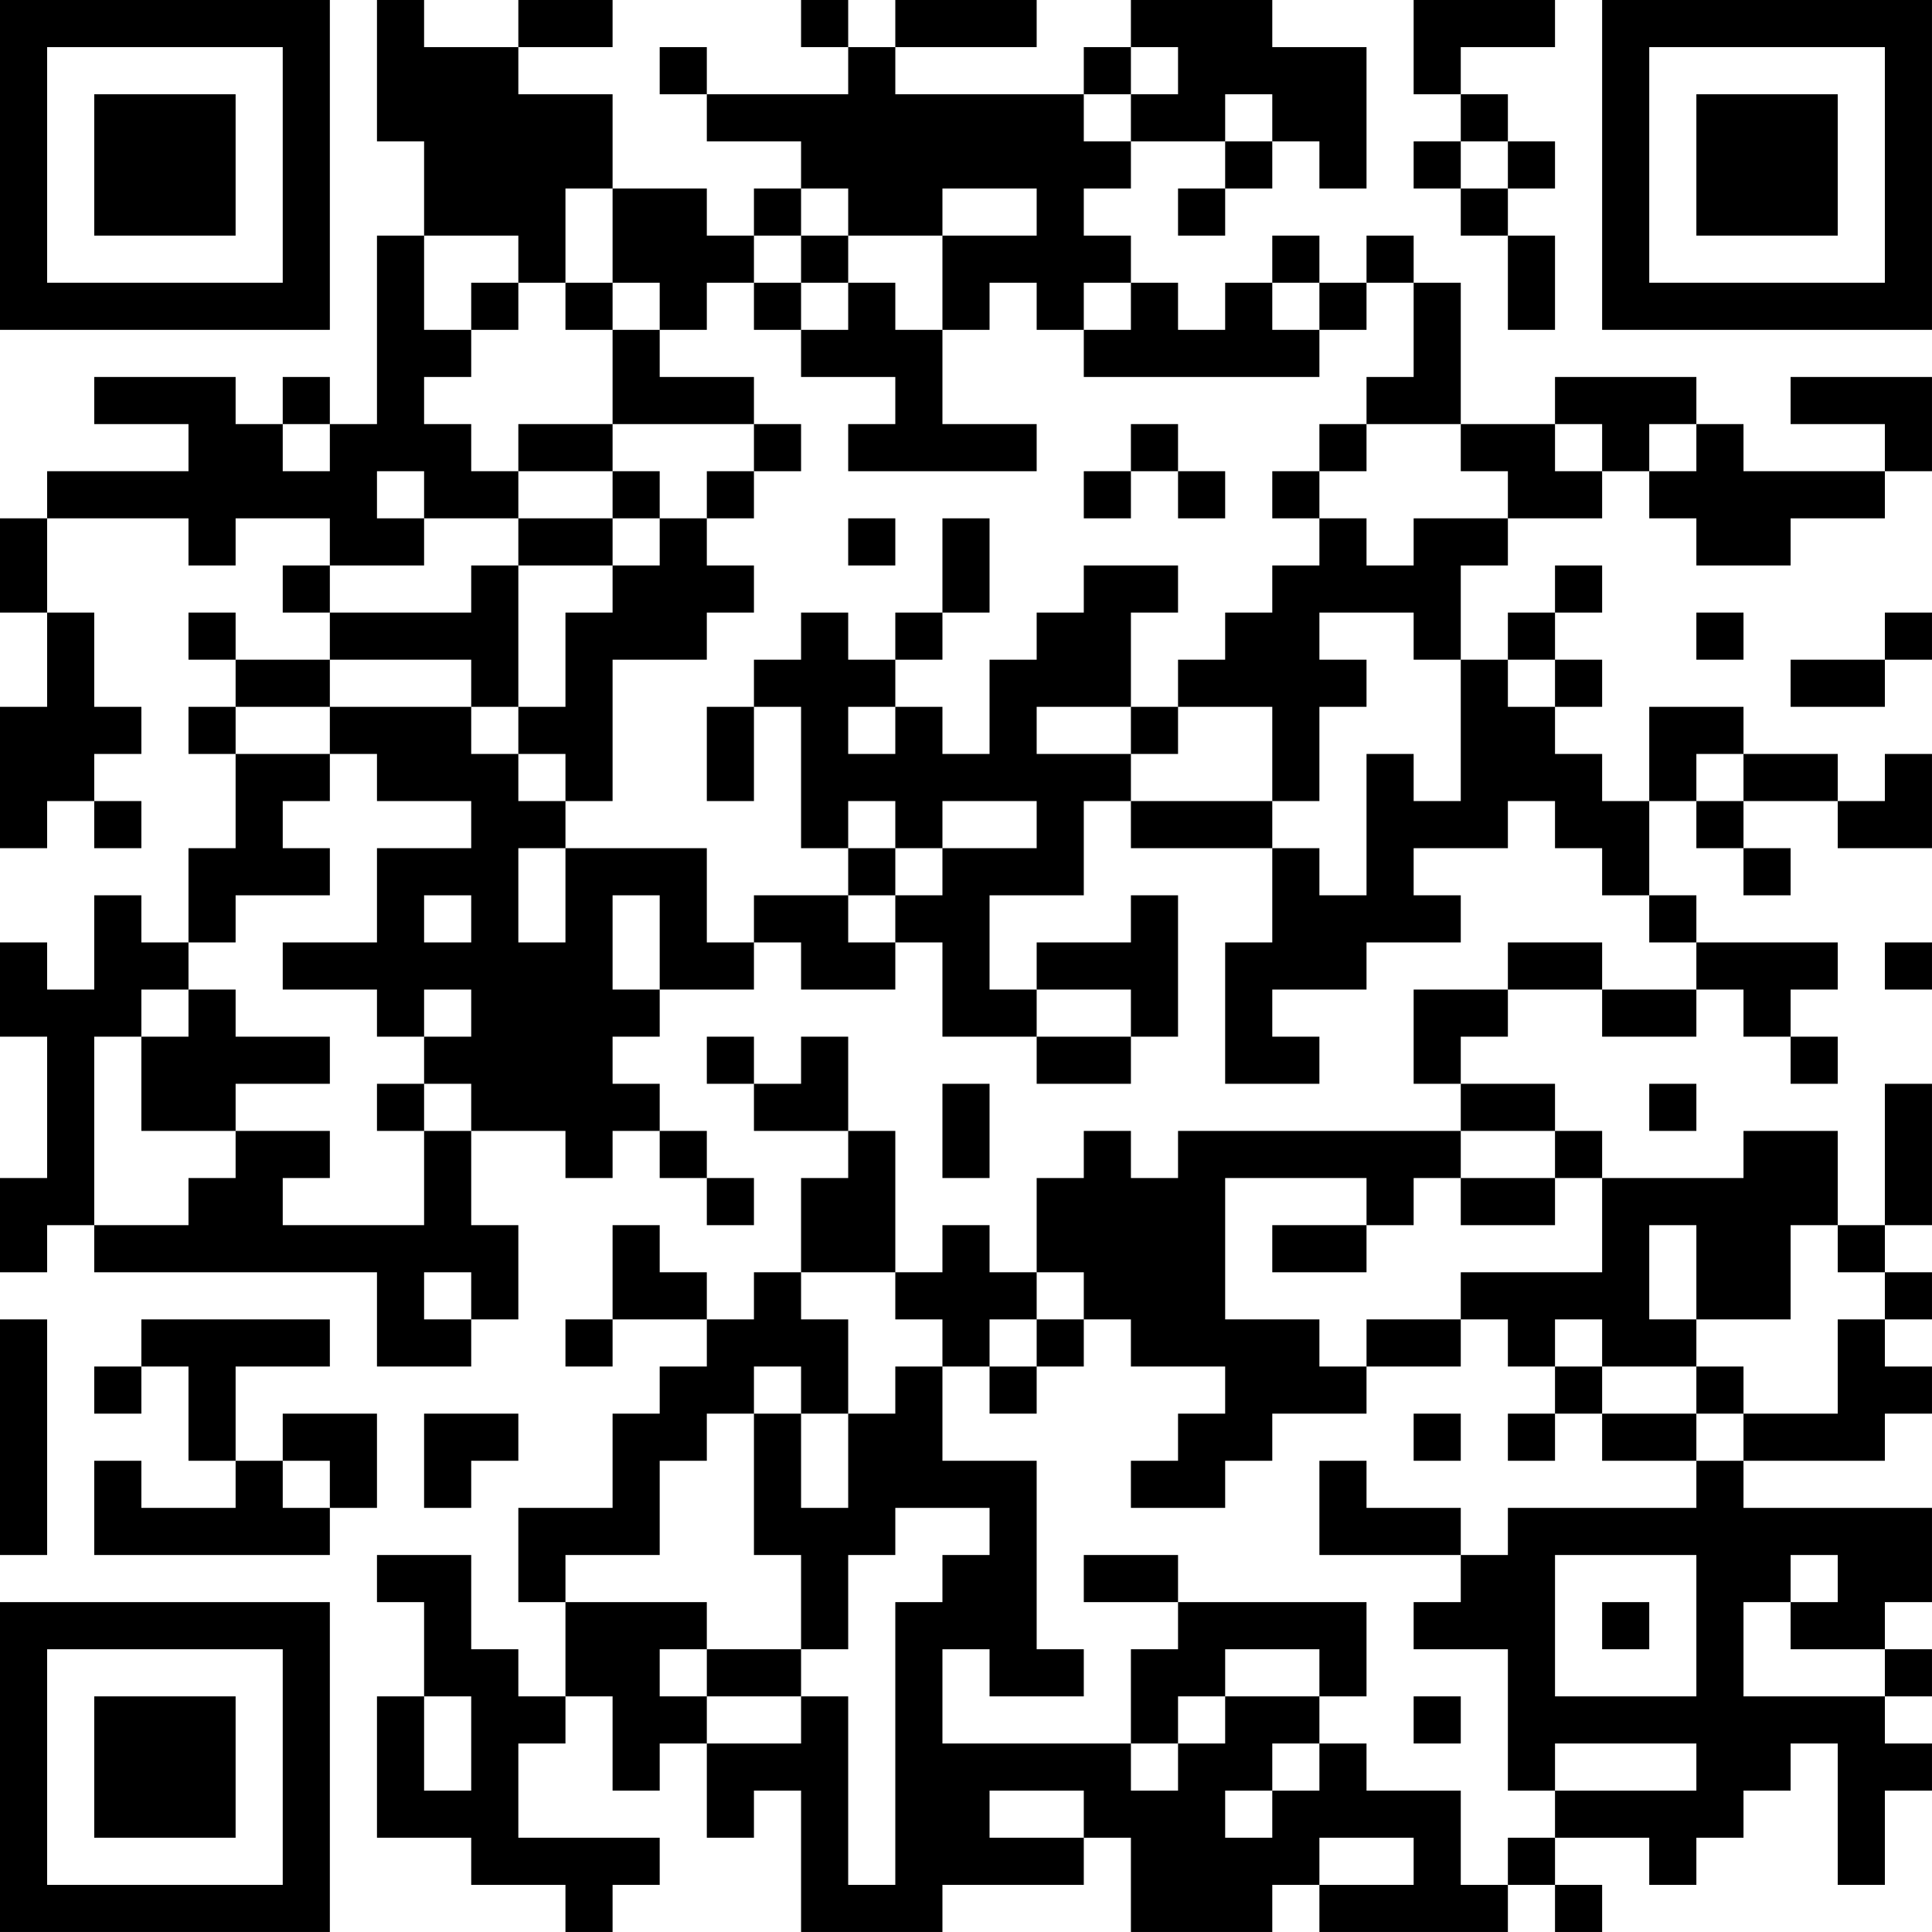 <?xml version="1.0" encoding="UTF-8"?>
<svg xmlns="http://www.w3.org/2000/svg" version="1.1" width="200" height="200" viewBox="0 0 200 200"><rect x="0" y="0" width="200" height="200" fill="#ffffff"/><g transform="scale(4.878)"><g transform="translate(0,0)"><path fill-rule="evenodd" d="M8 0L8 3L9 3L9 5L8 5L8 9L7 9L7 8L6 8L6 9L5 9L5 8L2 8L2 9L4 9L4 10L1 10L1 11L0 11L0 13L1 13L1 15L0 15L0 18L1 18L1 17L2 17L2 18L3 18L3 17L2 17L2 16L3 16L3 15L2 15L2 13L1 13L1 11L4 11L4 12L5 12L5 11L7 11L7 12L6 12L6 13L7 13L7 14L5 14L5 13L4 13L4 14L5 14L5 15L4 15L4 16L5 16L5 18L4 18L4 20L3 20L3 19L2 19L2 21L1 21L1 20L0 20L0 22L1 22L1 25L0 25L0 27L1 27L1 26L2 26L2 27L8 27L8 29L10 29L10 28L11 28L11 26L10 26L10 24L12 24L12 25L13 25L13 24L14 24L14 25L15 25L15 26L16 26L16 25L15 25L15 24L14 24L14 23L13 23L13 22L14 22L14 21L16 21L16 20L17 20L17 21L19 21L19 20L20 20L20 22L22 22L22 23L24 23L24 22L25 22L25 19L24 19L24 20L22 20L22 21L21 21L21 19L23 19L23 17L24 17L24 18L27 18L27 20L26 20L26 23L28 23L28 22L27 22L27 21L29 21L29 20L31 20L31 19L30 19L30 18L32 18L32 17L33 17L33 18L34 18L34 19L35 19L35 20L36 20L36 21L34 21L34 20L32 20L32 21L30 21L30 23L31 23L31 24L25 24L25 25L24 25L24 24L23 24L23 25L22 25L22 27L21 27L21 26L20 26L20 27L19 27L19 24L18 24L18 22L17 22L17 23L16 23L16 22L15 22L15 23L16 23L16 24L18 24L18 25L17 25L17 27L16 27L16 28L15 28L15 27L14 27L14 26L13 26L13 28L12 28L12 29L13 29L13 28L15 28L15 29L14 29L14 30L13 30L13 32L11 32L11 34L12 34L12 36L11 36L11 35L10 35L10 33L8 33L8 34L9 34L9 36L8 36L8 39L10 39L10 40L12 40L12 41L13 41L13 40L14 40L14 39L11 39L11 37L12 37L12 36L13 36L13 38L14 38L14 37L15 37L15 39L16 39L16 38L17 38L17 41L20 41L20 40L23 40L23 39L24 39L24 41L27 41L27 40L28 40L28 41L32 41L32 40L33 40L33 41L34 41L34 40L33 40L33 39L35 39L35 40L36 40L36 39L37 39L37 38L38 38L38 37L39 37L39 40L40 40L40 38L41 38L41 37L40 37L40 36L41 36L41 35L40 35L40 34L41 34L41 32L37 32L37 31L40 31L40 30L41 30L41 29L40 29L40 28L41 28L41 27L40 27L40 26L41 26L41 23L40 23L40 26L39 26L39 24L37 24L37 25L34 25L34 24L33 24L33 23L31 23L31 22L32 22L32 21L34 21L34 22L36 22L36 21L37 21L37 22L38 22L38 23L39 23L39 22L38 22L38 21L39 21L39 20L36 20L36 19L35 19L35 17L36 17L36 18L37 18L37 19L38 19L38 18L37 18L37 17L39 17L39 18L41 18L41 16L40 16L40 17L39 17L39 16L37 16L37 15L35 15L35 17L34 17L34 16L33 16L33 15L34 15L34 14L33 14L33 13L34 13L34 12L33 12L33 13L32 13L32 14L31 14L31 12L32 12L32 11L34 11L34 10L35 10L35 11L36 11L36 12L38 12L38 11L40 11L40 10L41 10L41 8L38 8L38 9L40 9L40 10L37 10L37 9L36 9L36 8L33 8L33 9L31 9L31 6L30 6L30 5L29 5L29 6L28 6L28 5L27 5L27 6L26 6L26 7L25 7L25 6L24 6L24 5L23 5L23 4L24 4L24 3L26 3L26 4L25 4L25 5L26 5L26 4L27 4L27 3L28 3L28 4L29 4L29 1L27 1L27 0L24 0L24 1L23 1L23 2L19 2L19 1L22 1L22 0L19 0L19 1L18 1L18 0L17 0L17 1L18 1L18 2L15 2L15 1L14 1L14 2L15 2L15 3L17 3L17 4L16 4L16 5L15 5L15 4L13 4L13 2L11 2L11 1L13 1L13 0L11 0L11 1L9 1L9 0ZM30 0L30 2L31 2L31 3L30 3L30 4L31 4L31 5L32 5L32 7L33 7L33 5L32 5L32 4L33 4L33 3L32 3L32 2L31 2L31 1L33 1L33 0ZM24 1L24 2L23 2L23 3L24 3L24 2L25 2L25 1ZM26 2L26 3L27 3L27 2ZM31 3L31 4L32 4L32 3ZM12 4L12 6L11 6L11 5L9 5L9 7L10 7L10 8L9 8L9 9L10 9L10 10L11 10L11 11L9 11L9 10L8 10L8 11L9 11L9 12L7 12L7 13L10 13L10 12L11 12L11 15L10 15L10 14L7 14L7 15L5 15L5 16L7 16L7 17L6 17L6 18L7 18L7 19L5 19L5 20L4 20L4 21L3 21L3 22L2 22L2 26L4 26L4 25L5 25L5 24L7 24L7 25L6 25L6 26L9 26L9 24L10 24L10 23L9 23L9 22L10 22L10 21L9 21L9 22L8 22L8 21L6 21L6 20L8 20L8 18L10 18L10 17L8 17L8 16L7 16L7 15L10 15L10 16L11 16L11 17L12 17L12 18L11 18L11 20L12 20L12 18L15 18L15 20L16 20L16 19L18 19L18 20L19 20L19 19L20 19L20 18L22 18L22 17L20 17L20 18L19 18L19 17L18 17L18 18L17 18L17 15L16 15L16 14L17 14L17 13L18 13L18 14L19 14L19 15L18 15L18 16L19 16L19 15L20 15L20 16L21 16L21 14L22 14L22 13L23 13L23 12L25 12L25 13L24 13L24 15L22 15L22 16L24 16L24 17L27 17L27 18L28 18L28 19L29 19L29 16L30 16L30 17L31 17L31 14L30 14L30 13L28 13L28 14L29 14L29 15L28 15L28 17L27 17L27 15L25 15L25 14L26 14L26 13L27 13L27 12L28 12L28 11L29 11L29 12L30 12L30 11L32 11L32 10L31 10L31 9L29 9L29 8L30 8L30 6L29 6L29 7L28 7L28 6L27 6L27 7L28 7L28 8L23 8L23 7L24 7L24 6L23 6L23 7L22 7L22 6L21 6L21 7L20 7L20 5L22 5L22 4L20 4L20 5L18 5L18 4L17 4L17 5L16 5L16 6L15 6L15 7L14 7L14 6L13 6L13 4ZM17 5L17 6L16 6L16 7L17 7L17 8L19 8L19 9L18 9L18 10L22 10L22 9L20 9L20 7L19 7L19 6L18 6L18 5ZM10 6L10 7L11 7L11 6ZM12 6L12 7L13 7L13 9L11 9L11 10L13 10L13 11L11 11L11 12L13 12L13 13L12 13L12 15L11 15L11 16L12 16L12 17L13 17L13 14L15 14L15 13L16 13L16 12L15 12L15 11L16 11L16 10L17 10L17 9L16 9L16 8L14 8L14 7L13 7L13 6ZM17 6L17 7L18 7L18 6ZM6 9L6 10L7 10L7 9ZM13 9L13 10L14 10L14 11L13 11L13 12L14 12L14 11L15 11L15 10L16 10L16 9ZM24 9L24 10L23 10L23 11L24 11L24 10L25 10L25 11L26 11L26 10L25 10L25 9ZM28 9L28 10L27 10L27 11L28 11L28 10L29 10L29 9ZM33 9L33 10L34 10L34 9ZM35 9L35 10L36 10L36 9ZM18 11L18 12L19 12L19 11ZM20 11L20 13L19 13L19 14L20 14L20 13L21 13L21 11ZM36 13L36 14L37 14L37 13ZM40 13L40 14L38 14L38 15L40 15L40 14L41 14L41 13ZM32 14L32 15L33 15L33 14ZM15 15L15 17L16 17L16 15ZM24 15L24 16L25 16L25 15ZM36 16L36 17L37 17L37 16ZM18 18L18 19L19 19L19 18ZM9 19L9 20L10 20L10 19ZM13 19L13 21L14 21L14 19ZM40 20L40 21L41 21L41 20ZM4 21L4 22L3 22L3 24L5 24L5 23L7 23L7 22L5 22L5 21ZM22 21L22 22L24 22L24 21ZM8 23L8 24L9 24L9 23ZM20 23L20 25L21 25L21 23ZM35 23L35 24L36 24L36 23ZM31 24L31 25L30 25L30 26L29 26L29 25L26 25L26 28L28 28L28 29L29 29L29 30L27 30L27 31L26 31L26 32L24 32L24 31L25 31L25 30L26 30L26 29L24 29L24 28L23 28L23 27L22 27L22 28L21 28L21 29L20 29L20 28L19 28L19 27L17 27L17 28L18 28L18 30L17 30L17 29L16 29L16 30L15 30L15 31L14 31L14 33L12 33L12 34L15 34L15 35L14 35L14 36L15 36L15 37L17 37L17 36L18 36L18 40L19 40L19 34L20 34L20 33L21 33L21 32L19 32L19 33L18 33L18 35L17 35L17 33L16 33L16 30L17 30L17 32L18 32L18 30L19 30L19 29L20 29L20 31L22 31L22 35L23 35L23 36L21 36L21 35L20 35L20 37L24 37L24 38L25 38L25 37L26 37L26 36L28 36L28 37L27 37L27 38L26 38L26 39L27 39L27 38L28 38L28 37L29 37L29 38L31 38L31 40L32 40L32 39L33 39L33 38L36 38L36 37L33 37L33 38L32 38L32 35L30 35L30 34L31 34L31 33L32 33L32 32L36 32L36 31L37 31L37 30L39 30L39 28L40 28L40 27L39 27L39 26L38 26L38 28L36 28L36 26L35 26L35 28L36 28L36 29L34 29L34 28L33 28L33 29L32 29L32 28L31 28L31 27L34 27L34 25L33 25L33 24ZM31 25L31 26L33 26L33 25ZM27 26L27 27L29 27L29 26ZM9 27L9 28L10 28L10 27ZM0 28L0 33L1 33L1 28ZM3 28L3 29L2 29L2 30L3 30L3 29L4 29L4 31L5 31L5 32L3 32L3 31L2 31L2 33L7 33L7 32L8 32L8 30L6 30L6 31L5 31L5 29L7 29L7 28ZM22 28L22 29L21 29L21 30L22 30L22 29L23 29L23 28ZM29 28L29 29L31 29L31 28ZM33 29L33 30L32 30L32 31L33 31L33 30L34 30L34 31L36 31L36 30L37 30L37 29L36 29L36 30L34 30L34 29ZM9 30L9 32L10 32L10 31L11 31L11 30ZM30 30L30 31L31 31L31 30ZM6 31L6 32L7 32L7 31ZM28 31L28 33L31 33L31 32L29 32L29 31ZM23 33L23 34L25 34L25 35L24 35L24 37L25 37L25 36L26 36L26 35L28 35L28 36L29 36L29 34L25 34L25 33ZM33 33L33 36L36 36L36 33ZM38 33L38 34L37 34L37 36L40 36L40 35L38 35L38 34L39 34L39 33ZM34 34L34 35L35 35L35 34ZM15 35L15 36L17 36L17 35ZM9 36L9 38L10 38L10 36ZM30 36L30 37L31 37L31 36ZM21 38L21 39L23 39L23 38ZM28 39L28 40L30 40L30 39ZM0 0L0 7L7 7L7 0ZM1 1L1 6L6 6L6 1ZM2 2L2 5L5 5L5 2ZM34 0L34 7L41 7L41 0ZM35 1L35 6L40 6L40 1ZM36 2L36 5L39 5L39 2ZM0 34L0 41L7 41L7 34ZM1 35L1 40L6 40L6 35ZM2 36L2 39L5 39L5 36Z" fill="#000000"/></g></g></svg>
